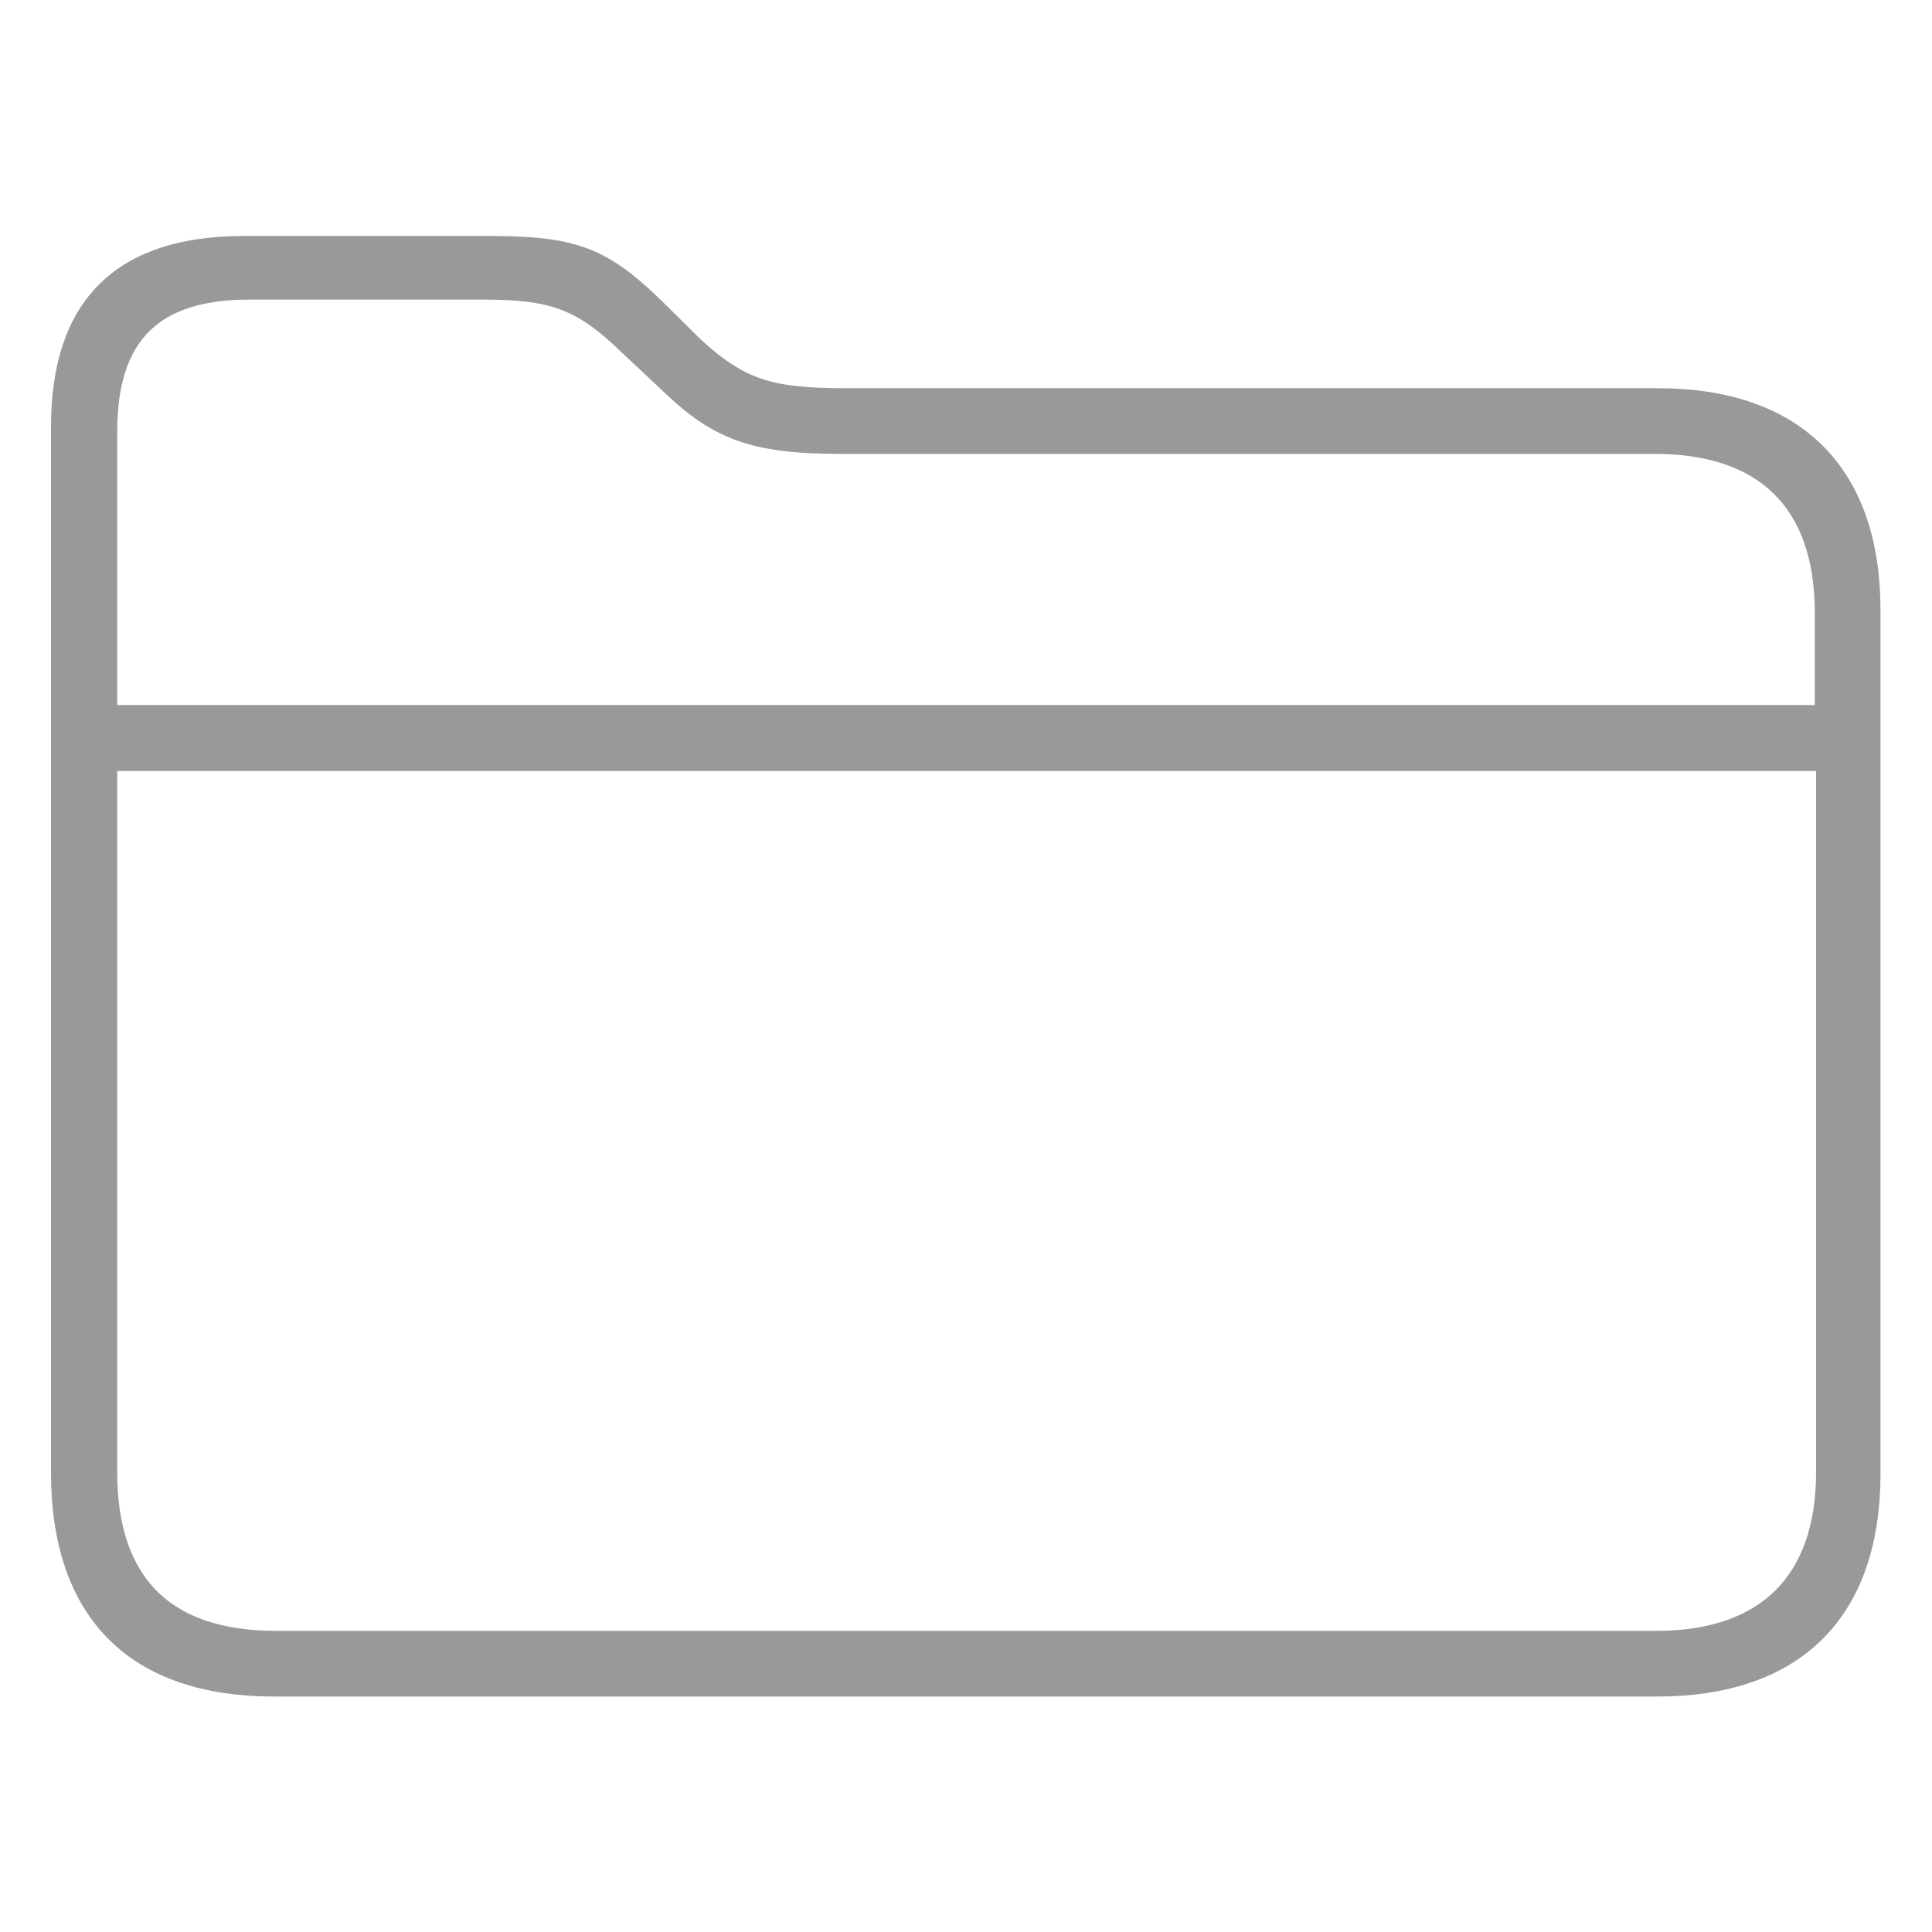 <svg id="Layer_1" data-name="Layer 1" xmlns="http://www.w3.org/2000/svg" viewBox="0 0 75 75"><defs><style>.cls-1{fill:#999;stroke:#999;}</style></defs><path class="cls-1" d="M10.65,65.36H64.32c5.33,0,8.18-2.88,8.18-8.15V23.69c0-5.24-2.85-8.12-8.15-8.12H32.82c-2.92,0-4.12-.35-5.93-2L25.3,12c-2.06-2-3.17-2.34-6.43-2.34H9.48c-4.7,0-7,2.28-7,6.91V57.21C2.5,62.54,5.32,65.36,10.65,65.36ZM4.05,16.74c0-3.81,1.84-5.61,5.62-5.61h9c2.76,0,3.91.35,5.81,2.19l1.62,1.52c1.84,1.77,3.23,2.28,6.53,2.28H64.25c4.25,0,6.7,2.25,6.7,6.66v4.09H4.05Zm6.66,47.07c-4.37,0-6.66-2.28-6.66-6.66V29.43H71V57.15c0,4.38-2.45,6.66-6.7,6.66Z"/></svg>